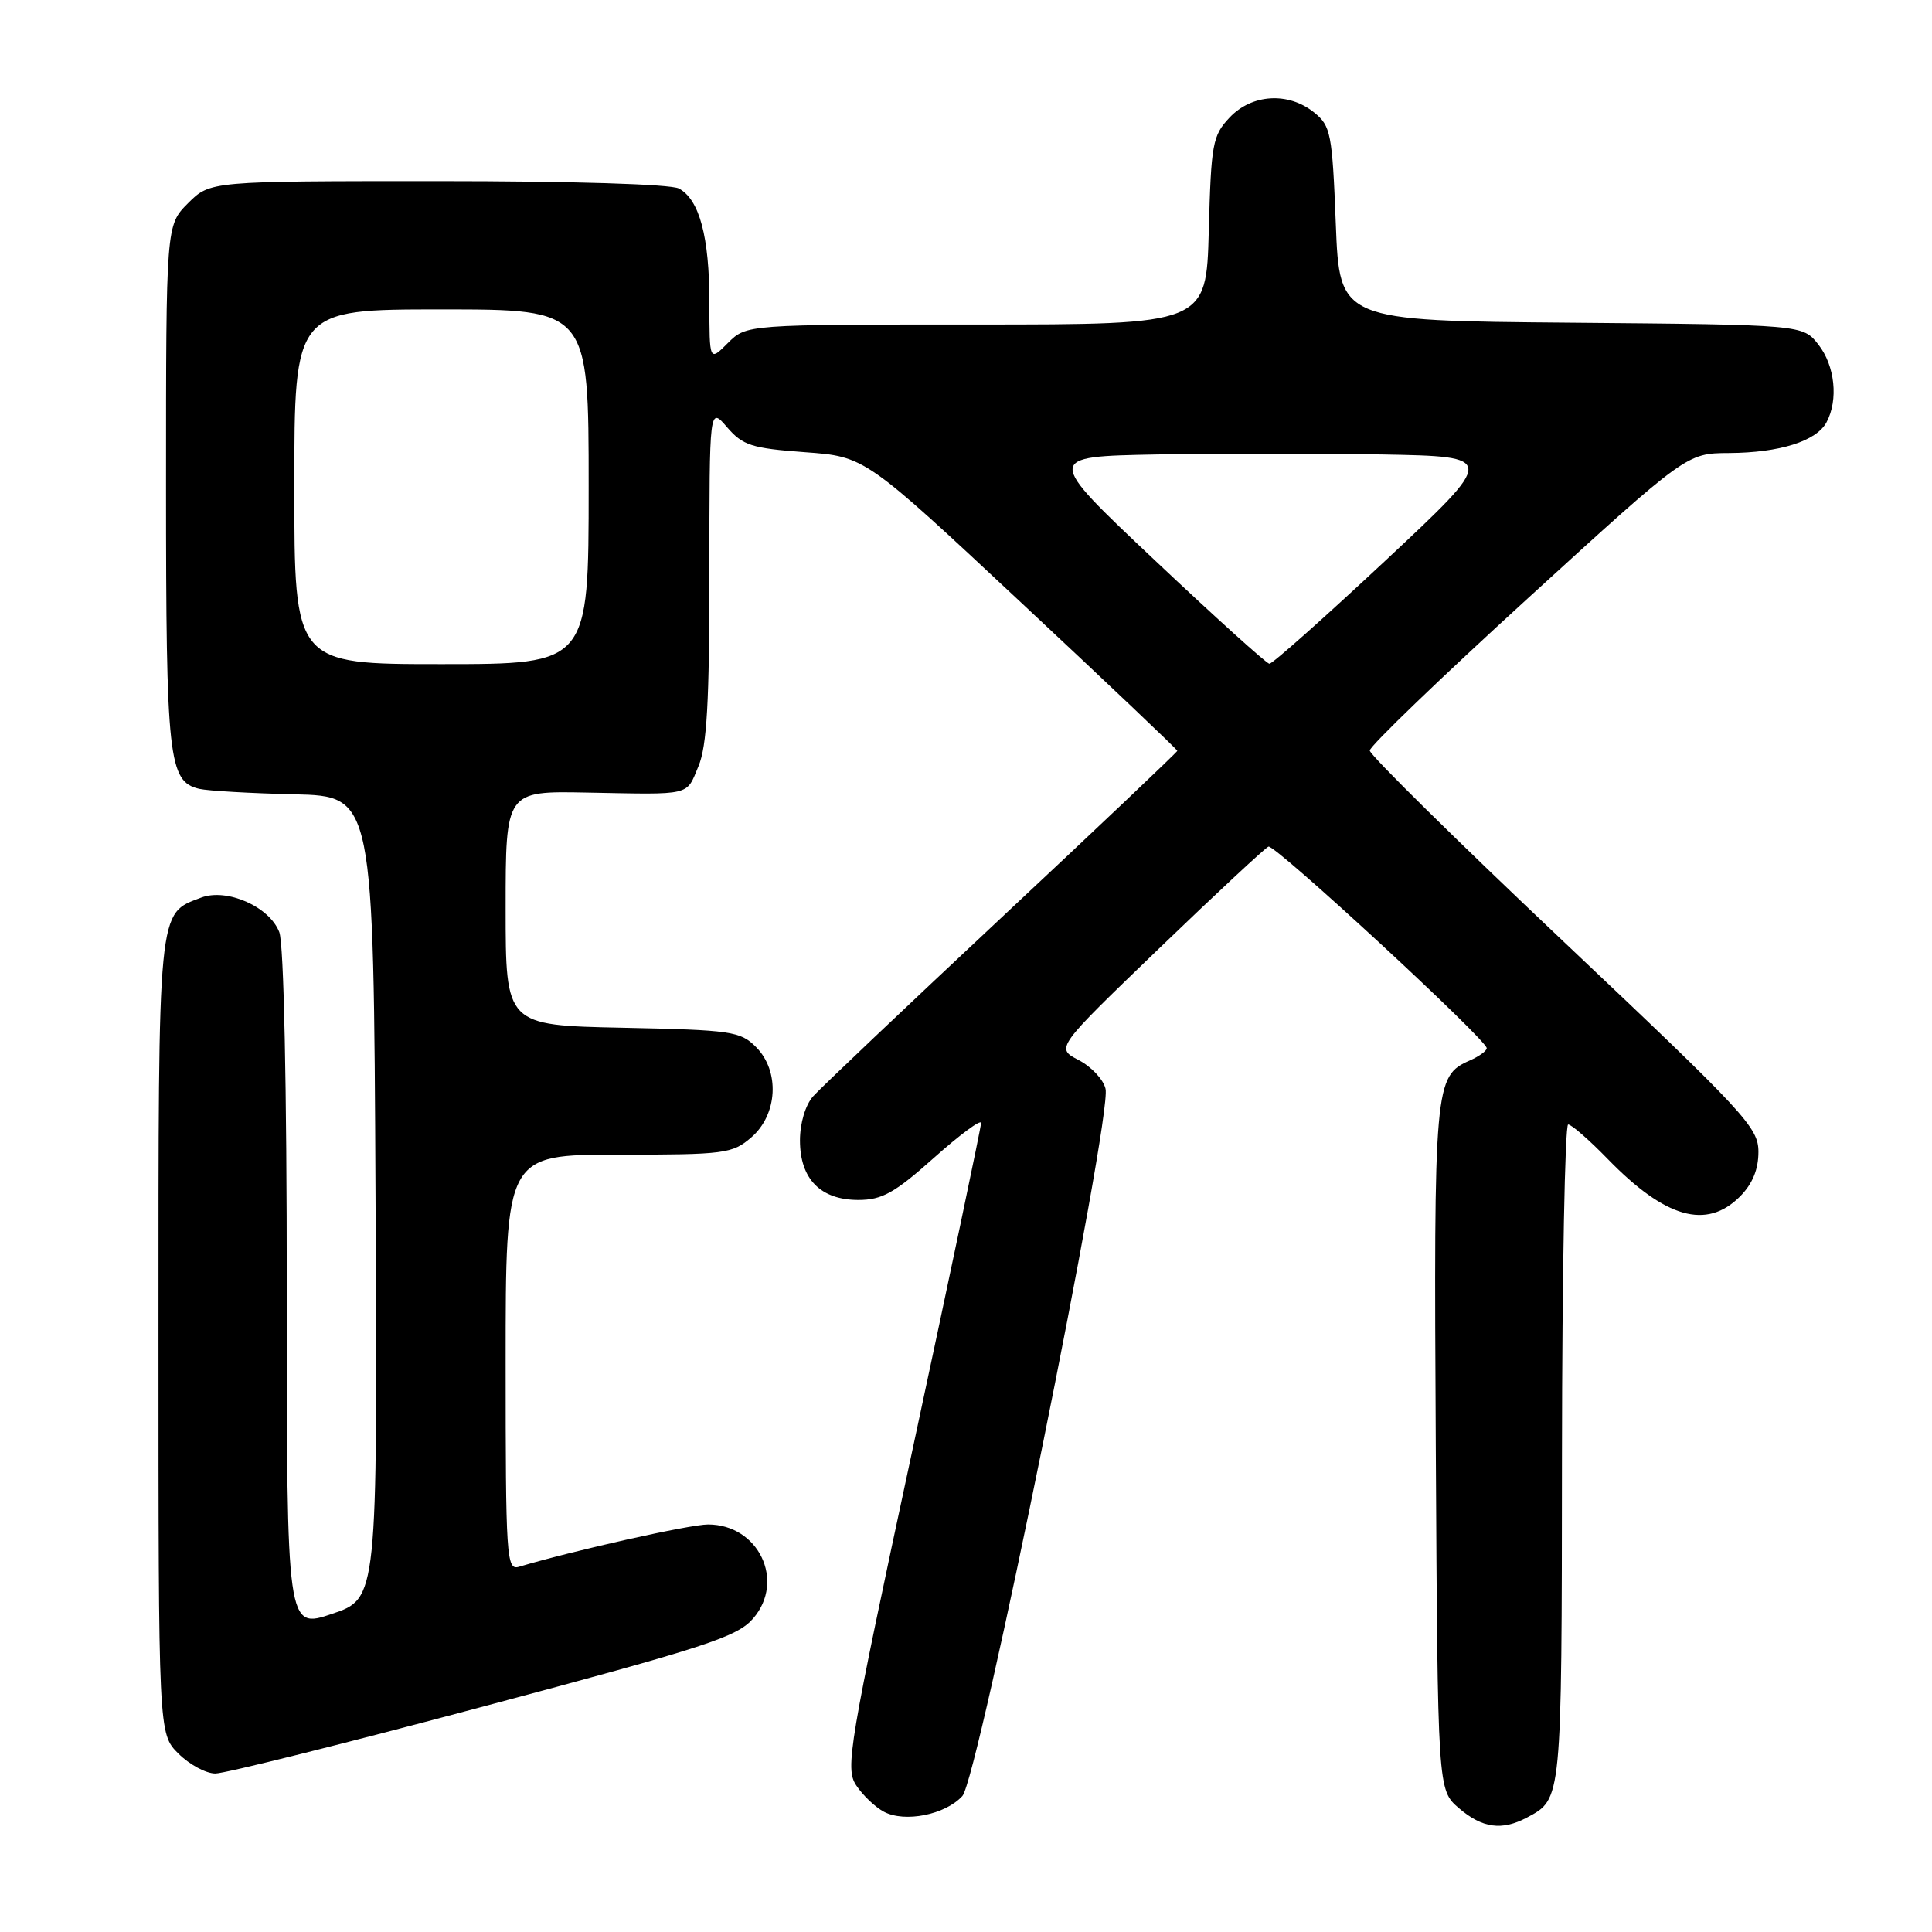 <?xml version="1.0" encoding="UTF-8" standalone="no"?>
<!DOCTYPE svg PUBLIC "-//W3C//DTD SVG 1.1//EN" "http://www.w3.org/Graphics/SVG/1.1/DTD/svg11.dtd" >
<svg xmlns="http://www.w3.org/2000/svg" xmlns:xlink="http://www.w3.org/1999/xlink" version="1.1" viewBox="0 0 256 256">
 <g >
 <path fill="currentColor"
d=" M 202.32 240.84 C 206.98 238.35 206.93 238.85 206.97 192.75 C 206.99 168.69 207.36 149.00 207.79 149.00 C 208.23 149.00 210.59 151.06 213.04 153.58 C 220.68 161.43 226.12 162.97 230.55 158.55 C 232.21 156.88 233.00 154.97 233.00 152.63 C 233.00 149.39 231.28 147.54 207.25 124.83 C 193.09 111.45 181.50 100.03 181.50 99.45 C 181.50 98.87 190.95 89.77 202.50 79.23 C 223.50 60.06 223.50 60.06 229.10 60.03 C 235.81 59.99 240.68 58.46 242.02 55.96 C 243.62 52.98 243.14 48.45 240.94 45.65 C 238.88 43.03 238.88 43.03 208.19 42.76 C 177.50 42.50 177.50 42.50 177.00 29.66 C 176.53 17.67 176.34 16.69 174.14 14.91 C 170.73 12.15 165.87 12.44 162.92 15.58 C 160.67 17.97 160.48 19.04 160.17 30.58 C 159.84 43.00 159.84 43.00 129.37 43.00 C 98.91 43.00 98.91 43.00 96.45 45.45 C 94.00 47.91 94.00 47.91 94.00 40.10 C 94.00 31.37 92.68 26.44 89.96 24.98 C 88.88 24.40 75.74 24.00 57.99 24.00 C 27.85 24.00 27.85 24.00 24.92 26.92 C 22.00 29.85 22.00 29.85 22.00 64.38 C 22.00 100.64 22.32 103.58 26.42 104.53 C 27.56 104.79 33.22 105.12 39.00 105.25 C 49.50 105.50 49.50 105.50 49.76 158.66 C 50.02 211.81 50.02 211.81 44.01 213.84 C 38.00 215.87 38.00 215.87 38.00 171.00 C 38.00 143.70 37.61 125.11 37.01 123.52 C 35.72 120.14 30.06 117.65 26.65 118.94 C 20.86 121.14 21.00 119.71 21.00 177.09 C 21.00 229.73 21.00 229.73 23.64 232.36 C 25.09 233.81 27.29 235.00 28.54 235.00 C 29.79 235.00 45.80 231.00 64.12 226.10 C 93.71 218.20 97.69 216.90 99.81 214.44 C 104.09 209.46 100.50 202.00 93.82 202.00 C 91.41 202.00 76.11 205.42 68.75 207.61 C 67.11 208.10 67.00 206.35 67.00 180.57 C 67.00 153.00 67.00 153.00 81.94 153.00 C 96.05 153.00 97.04 152.87 99.54 150.72 C 103.06 147.69 103.36 141.92 100.17 138.73 C 98.10 136.65 96.92 136.48 82.47 136.18 C 67.00 135.86 67.00 135.86 67.00 120.34 C 67.00 104.81 67.00 104.81 77.75 105.02 C 91.81 105.29 90.89 105.50 92.55 101.53 C 93.67 98.86 94.00 93.00 94.00 75.98 C 94.00 53.89 94.00 53.89 96.34 56.61 C 98.42 59.02 99.59 59.40 106.65 59.92 C 114.62 60.50 114.62 60.50 135.31 79.85 C 146.69 90.48 156.00 99.32 156.00 99.49 C 156.00 99.65 145.54 109.58 132.75 121.54 C 119.96 133.51 108.71 144.18 107.75 145.26 C 106.72 146.42 106.00 148.82 106.00 151.11 C 106.00 156.23 108.73 159.00 113.75 159.00 C 116.88 158.99 118.53 158.08 123.75 153.42 C 127.19 150.35 130.00 148.27 130.00 148.80 C 130.00 149.32 125.92 168.74 120.94 191.96 C 112.45 231.48 111.98 234.31 113.44 236.55 C 114.30 237.86 115.95 239.44 117.11 240.06 C 119.88 241.54 125.27 240.46 127.52 237.98 C 129.61 235.67 147.37 147.99 146.49 144.27 C 146.21 143.04 144.60 141.33 142.92 140.46 C 139.87 138.88 139.87 138.88 153.57 125.69 C 161.10 118.44 167.63 112.36 168.08 112.18 C 168.93 111.85 197.00 137.77 197.00 138.89 C 197.00 139.24 196.00 139.97 194.77 140.51 C 190.07 142.59 189.98 143.59 190.25 191.84 C 190.50 237.17 190.50 237.17 193.31 239.59 C 196.40 242.24 198.99 242.61 202.32 240.84 Z  M 39.00 64.50 C 39.00 41.00 39.00 41.00 58.50 41.00 C 78.00 41.00 78.00 41.00 78.00 64.50 C 78.00 88.00 78.00 88.00 58.50 88.00 C 39.00 88.00 39.00 88.00 39.00 64.50 Z  M 152.98 74.20 C 138.46 60.50 138.46 60.50 153.23 60.22 C 161.35 60.07 174.82 60.07 183.15 60.22 C 198.30 60.50 198.30 60.50 183.61 74.25 C 175.52 81.81 168.59 87.98 168.20 87.95 C 167.82 87.93 160.97 81.74 152.98 74.20 Z "/>
</g>
</svg>